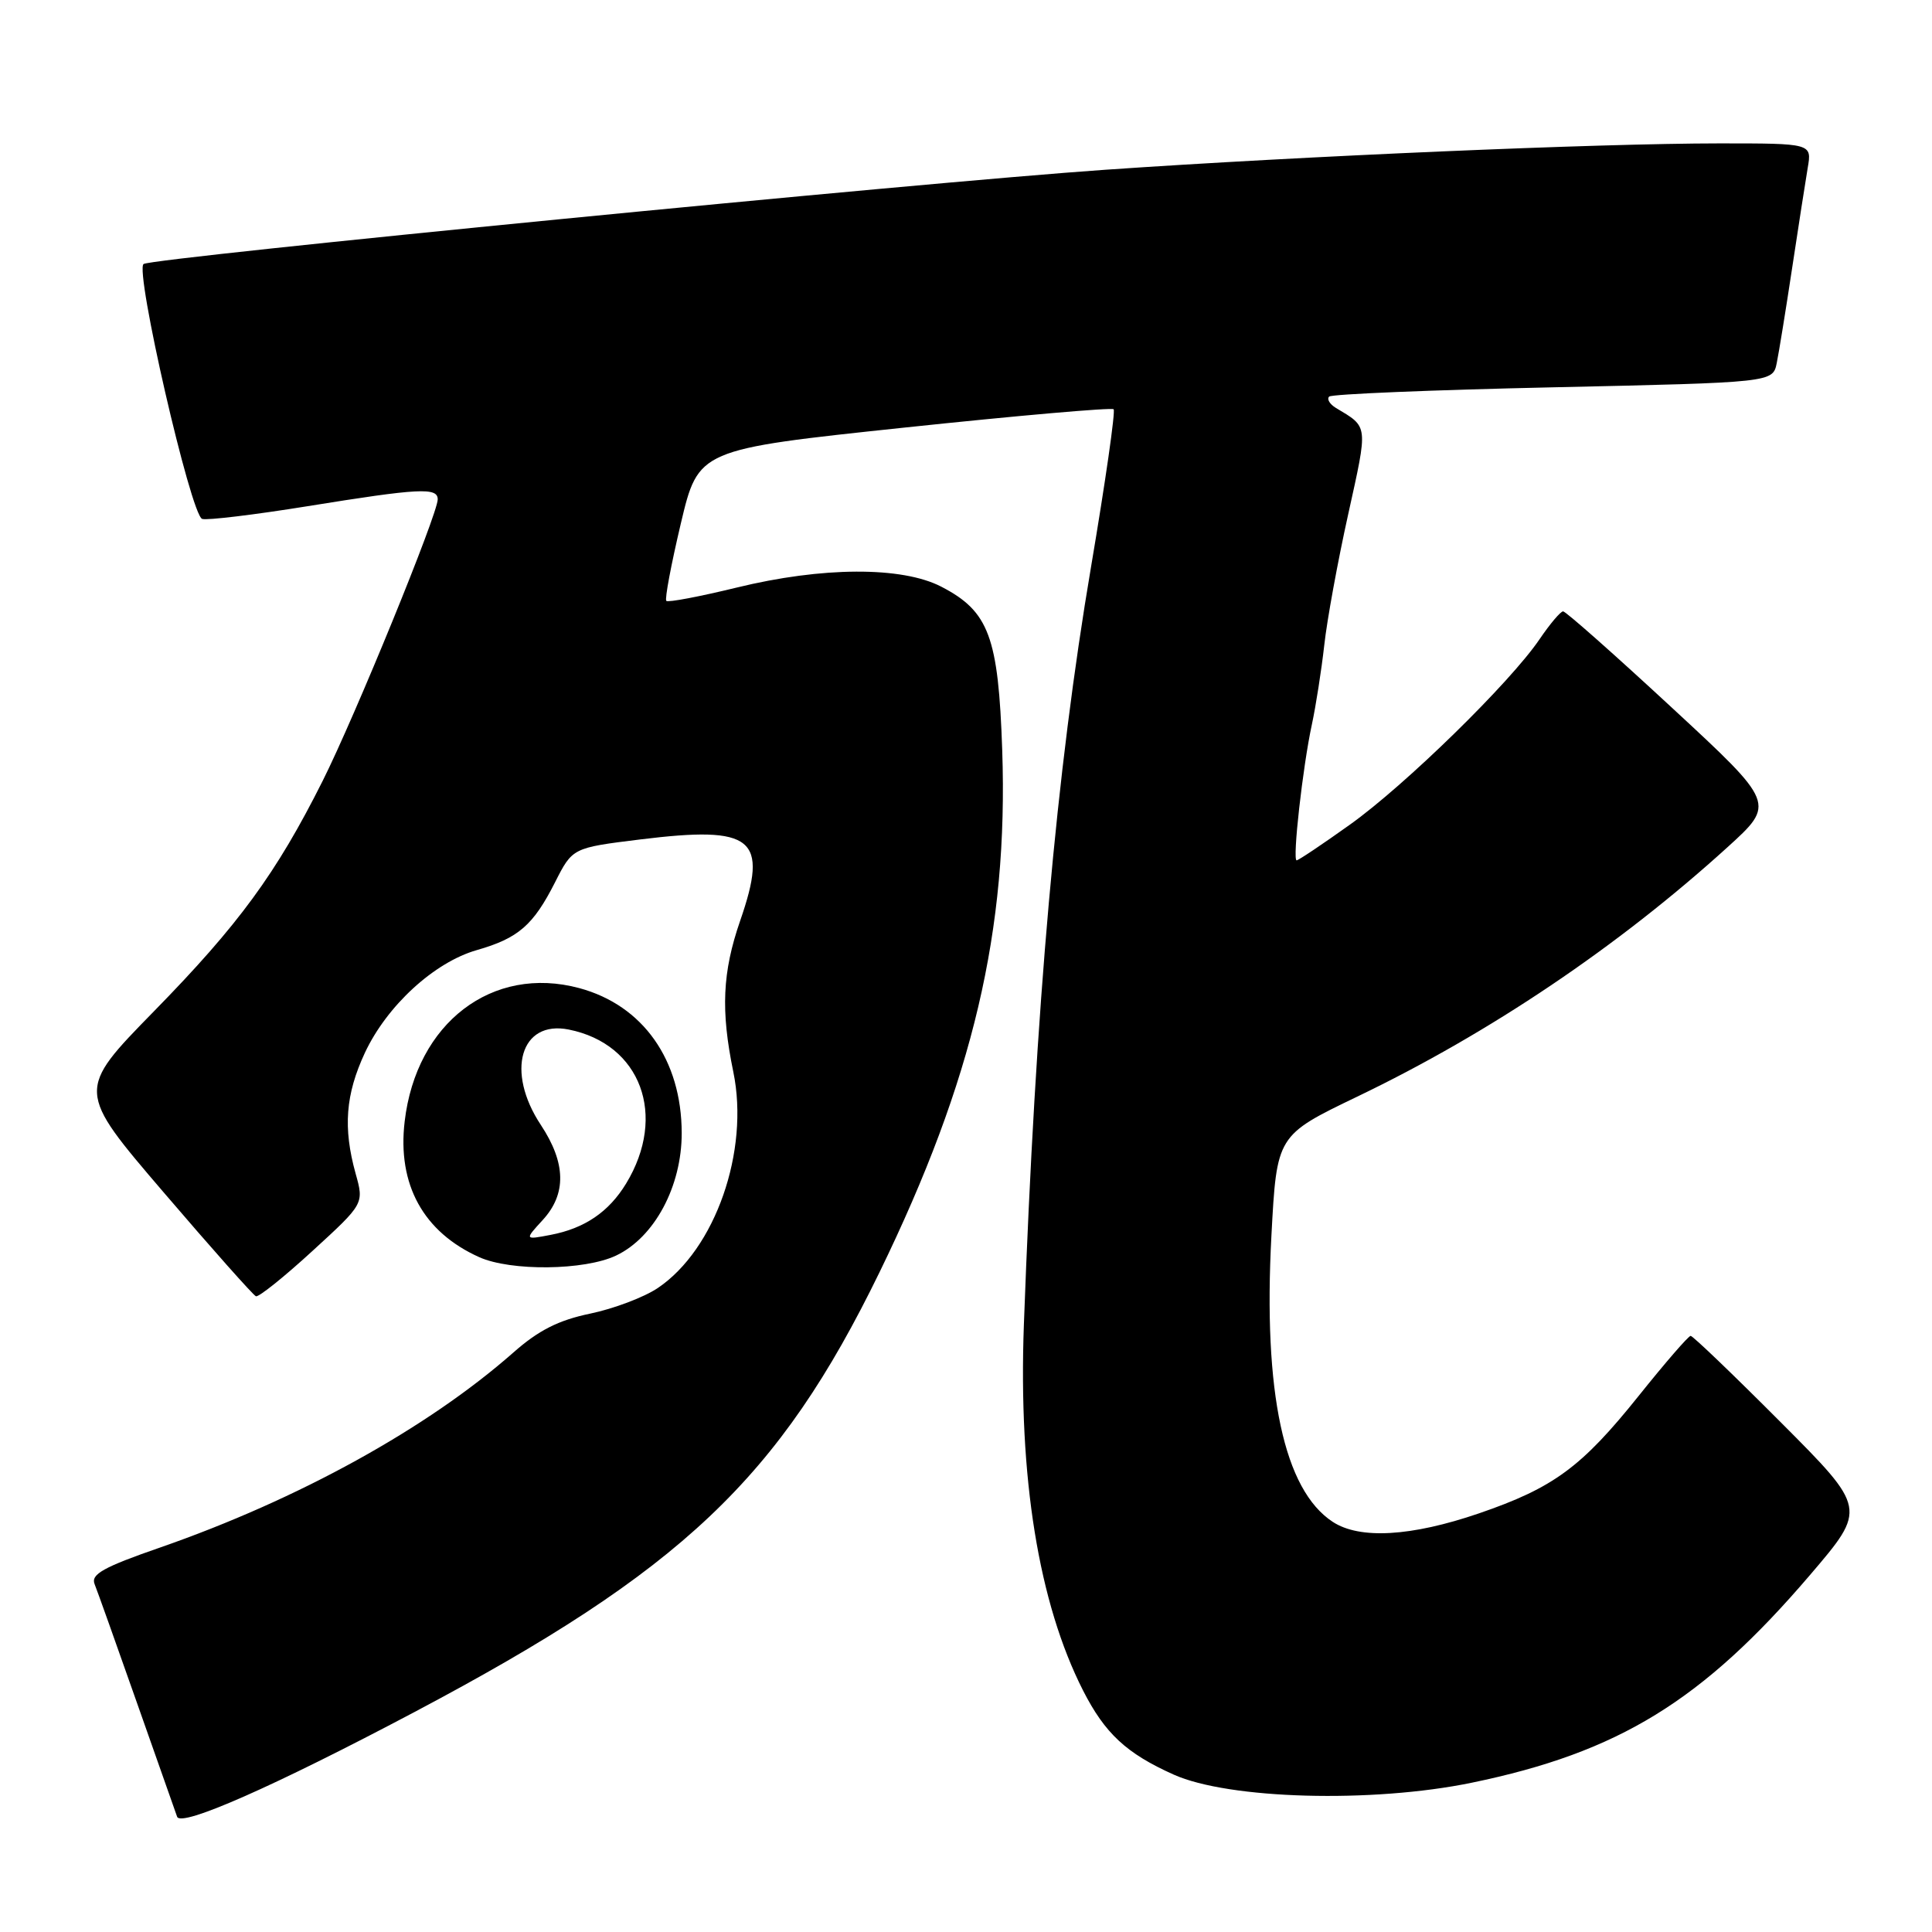 <?xml version="1.0" encoding="UTF-8" standalone="no"?>
<!DOCTYPE svg PUBLIC "-//W3C//DTD SVG 1.1//EN" "http://www.w3.org/Graphics/SVG/1.1/DTD/svg11.dtd" >
<svg xmlns="http://www.w3.org/2000/svg" xmlns:xlink="http://www.w3.org/1999/xlink" version="1.1" viewBox="0 0 256 256">
 <g >
 <path fill="currentColor"
d=" M 54.87 226.88 C 90.35 208.11 103.22 195.94 116.55 168.56 C 128.95 143.08 133.61 123.27 132.80 99.41 C 132.29 84.37 131.04 81.01 124.73 77.74 C 119.52 75.04 108.95 75.08 97.60 77.86 C 92.71 79.05 88.51 79.85 88.29 79.62 C 88.06 79.40 88.93 74.79 90.21 69.38 C 92.54 59.55 92.54 59.55 119.82 56.66 C 134.82 55.07 147.31 53.98 147.56 54.23 C 147.82 54.48 146.47 63.87 144.57 75.10 C 139.97 102.23 137.22 133.21 135.67 175.50 C 134.93 195.76 137.62 212.40 143.51 224.00 C 146.41 229.69 149.24 232.33 155.51 235.14 C 162.81 238.42 181.83 238.94 195.01 236.22 C 214.48 232.20 225.57 225.39 239.84 208.69 C 247.36 199.89 247.36 199.89 235.94 188.44 C 229.67 182.15 224.30 177.00 224.02 177.01 C 223.73 177.01 220.64 180.58 217.15 184.94 C 209.57 194.41 205.85 197.14 195.97 200.53 C 187.00 203.60 180.17 204.00 176.59 201.65 C 170.12 197.41 167.36 184.51 168.47 163.72 C 169.18 150.44 169.18 150.44 179.84 145.31 C 197.40 136.88 214.43 125.40 228.88 112.28 C 235.27 106.48 235.27 106.48 221.50 93.74 C 213.93 86.73 207.46 81.00 207.12 81.01 C 206.78 81.01 205.38 82.67 204.00 84.70 C 200.10 90.45 186.19 104.05 178.87 109.27 C 175.23 111.87 172.05 114.00 171.81 114.00 C 171.23 114.00 172.62 101.58 173.83 96.00 C 174.36 93.53 175.10 88.80 175.47 85.50 C 175.83 82.20 177.26 74.37 178.65 68.11 C 181.29 56.16 181.34 56.65 177.01 54.05 C 176.19 53.55 175.79 52.88 176.12 52.55 C 176.44 52.22 189.81 51.67 205.81 51.32 C 234.91 50.68 234.91 50.68 235.43 48.09 C 235.72 46.67 236.64 41.00 237.47 35.50 C 238.30 30.00 239.23 24.04 239.53 22.25 C 240.09 19.00 240.09 19.00 227.80 19.00 C 211.62 19.01 172.75 20.68 146.50 22.49 C 121.84 24.20 20.40 34.14 19.03 34.98 C 17.81 35.74 25.28 68.26 26.79 68.76 C 27.42 68.97 33.72 68.21 40.78 67.07 C 55.58 64.68 58.00 64.56 58.00 66.17 C 58.00 68.11 47.04 94.93 42.74 103.50 C 36.61 115.72 31.63 122.53 20.40 134.00 C 10.13 144.50 10.13 144.50 21.69 158.00 C 28.05 165.43 33.55 171.62 33.91 171.76 C 34.27 171.91 37.64 169.21 41.40 165.76 C 48.24 159.50 48.24 159.50 47.12 155.50 C 45.44 149.44 45.78 145.02 48.35 139.50 C 51.27 133.26 57.54 127.50 63.19 125.89 C 68.68 124.32 70.66 122.60 73.54 116.92 C 75.86 112.34 75.86 112.34 84.84 111.23 C 99.88 109.38 101.88 111.02 98.07 122.02 C 95.72 128.82 95.49 133.90 97.17 142.04 C 99.33 152.52 94.78 165.54 87.16 170.67 C 85.35 171.89 81.33 173.41 78.21 174.06 C 74.01 174.93 71.36 176.27 68.02 179.22 C 56.62 189.26 39.54 198.68 21.20 205.06 C 13.72 207.65 12.02 208.60 12.53 209.89 C 12.89 210.78 15.39 217.80 18.10 225.50 C 20.81 233.20 23.23 240.06 23.47 240.73 C 23.99 242.14 36.33 236.69 54.87 226.88 Z  M 81.63 166.37 C 86.72 163.96 90.34 157.20 90.33 150.13 C 90.31 140.44 85.20 133.21 76.76 130.93 C 65.24 127.83 55.15 135.53 53.62 148.60 C 52.63 156.96 56.10 163.26 63.50 166.58 C 67.69 168.46 77.47 168.35 81.63 166.37 Z  M 71.92 161.65 C 75.08 158.20 75.00 154.11 71.67 149.07 C 66.97 141.98 68.97 135.14 75.36 136.42 C 84.91 138.33 88.44 147.82 82.96 156.83 C 80.67 160.59 77.47 162.77 72.95 163.63 C 69.50 164.29 69.50 164.29 71.92 161.65 Z "/>
</g>
</svg>